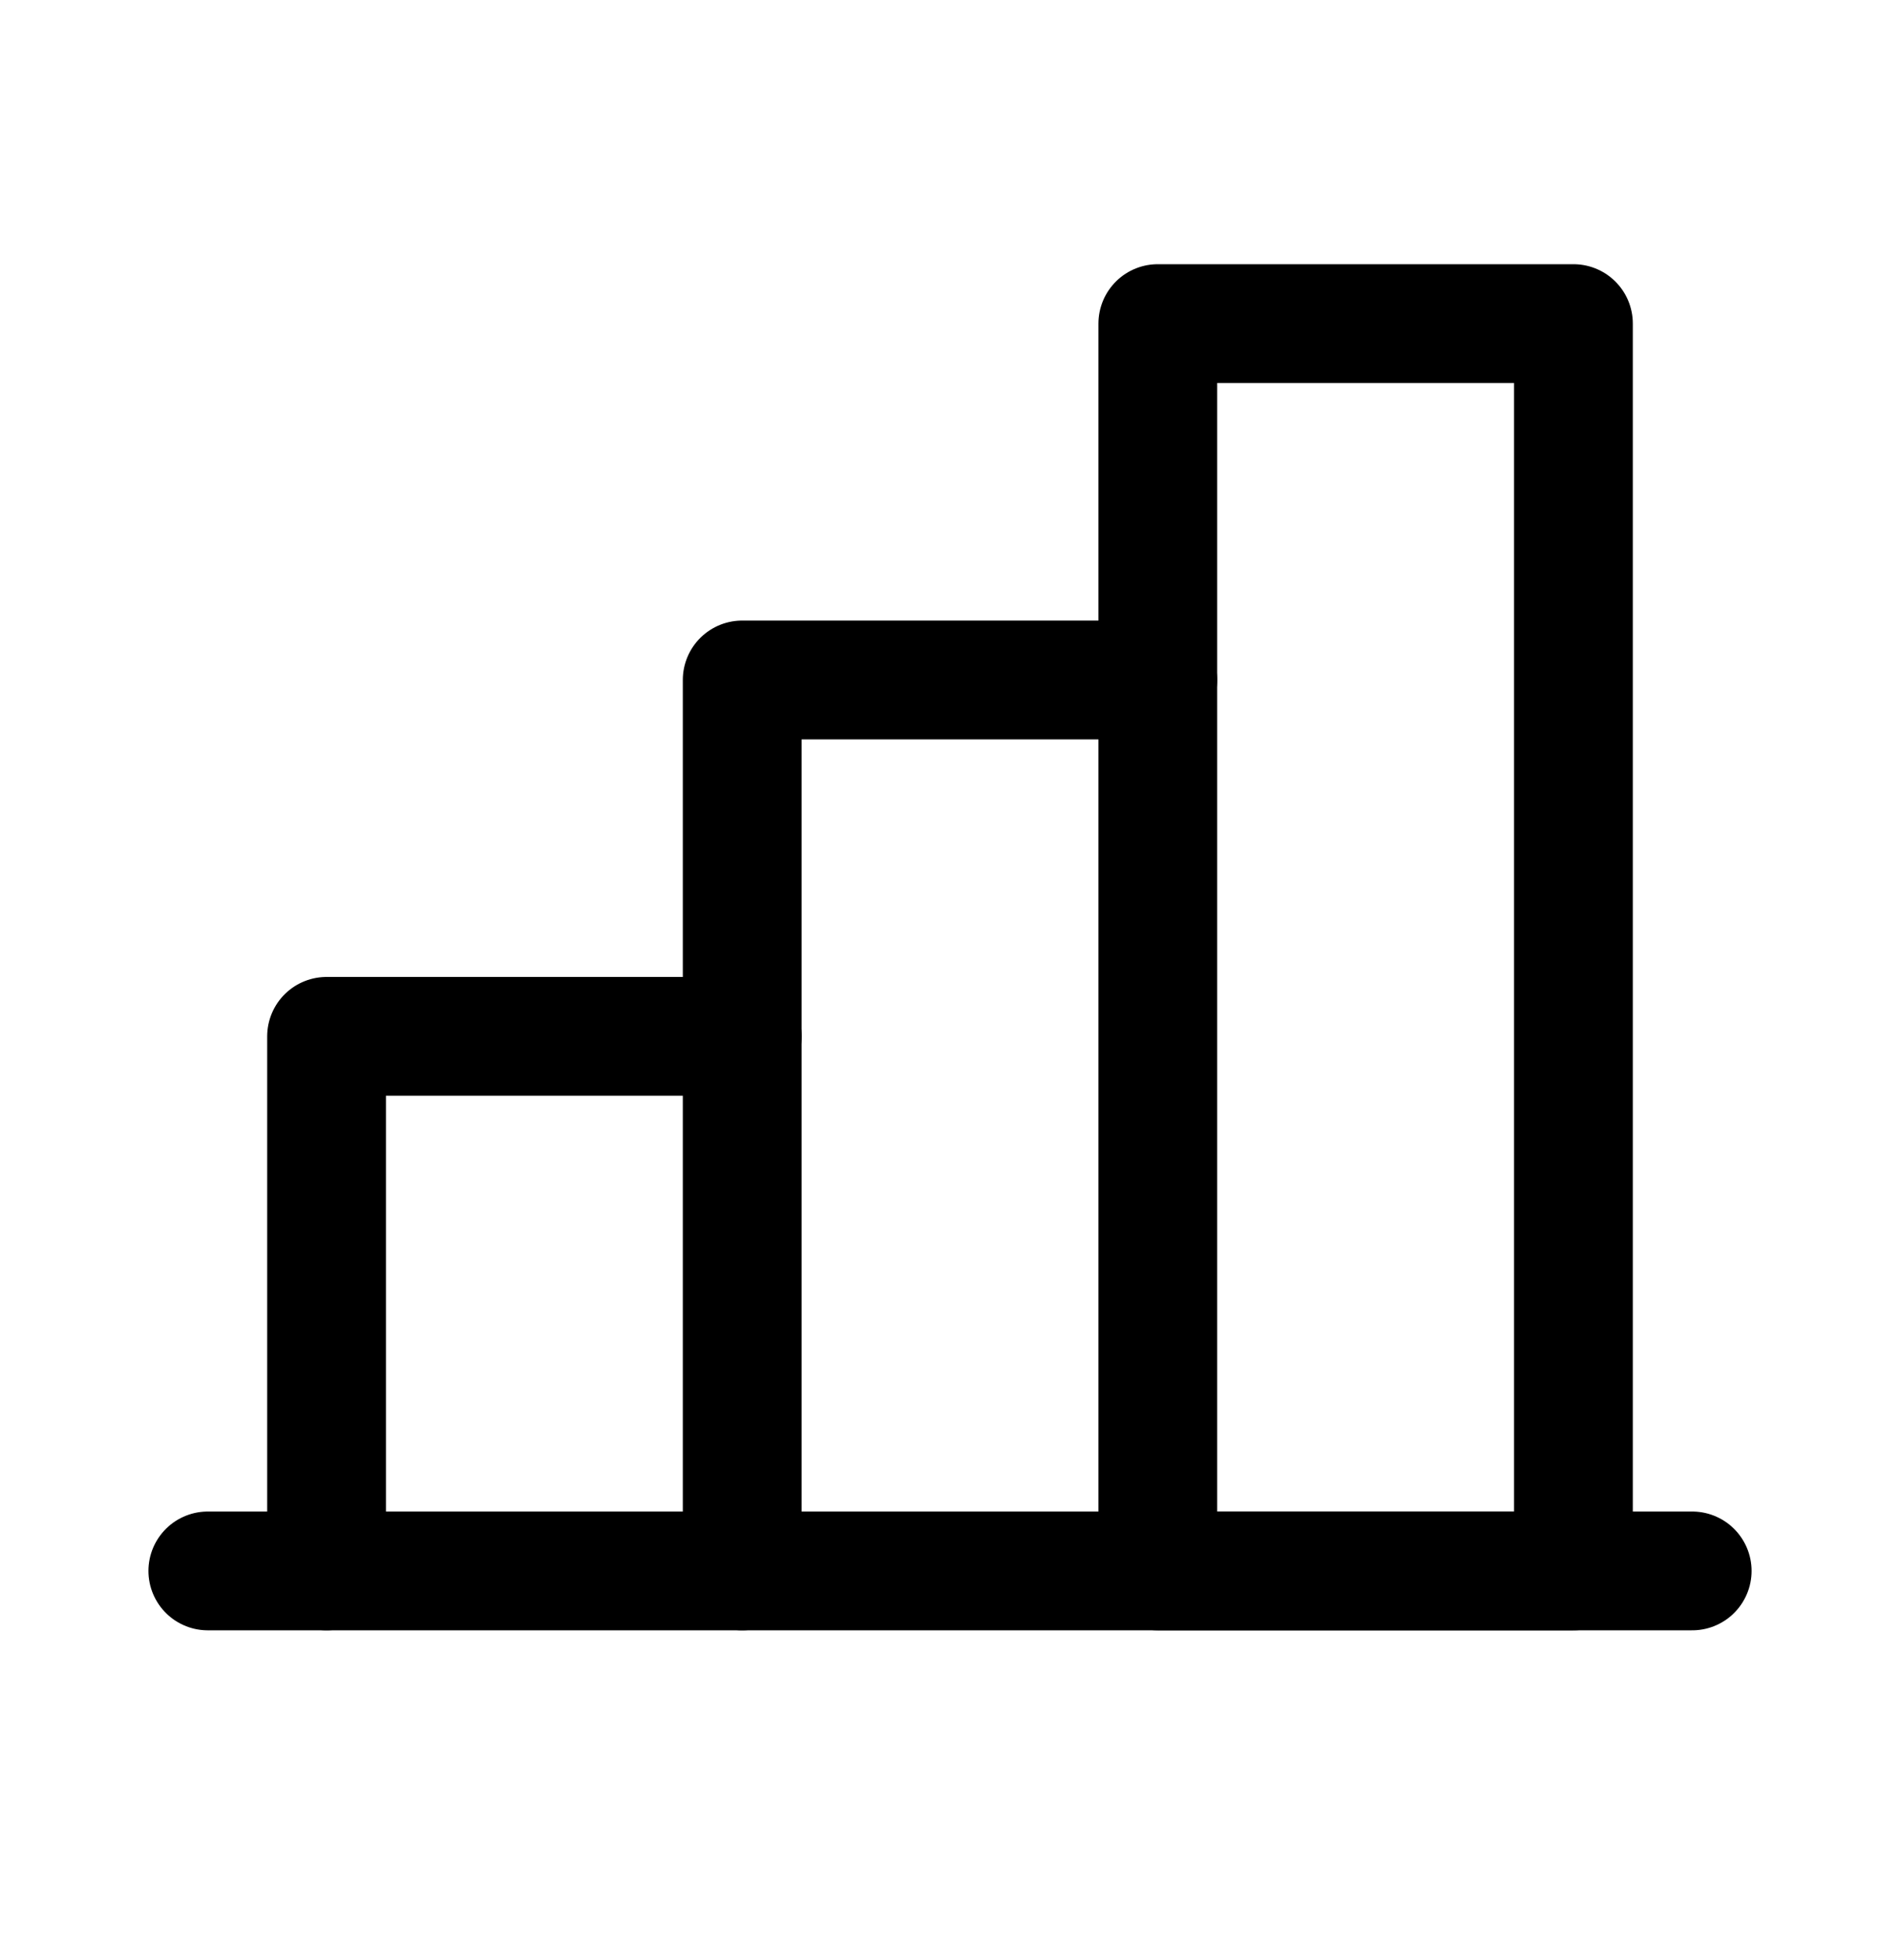 <svg width="32" height="33" viewBox="0 0 32 33" fill="none" xmlns="http://www.w3.org/2000/svg">
<path d="M5.5 26.448V17.448H12.5" stroke="black" stroke-width="2" stroke-linecap="round" stroke-linejoin="round"/>
<path d="M28.5 26.448H3.5" stroke="black" stroke-width="2" stroke-linecap="round" stroke-linejoin="round"/>
<path d="M12.5 26.448V11.448H19.5" stroke="black" stroke-width="2" stroke-linecap="round" stroke-linejoin="round"/>
<path d="M26.5 5.448H19.5V26.448H26.5V5.448Z" stroke="black" stroke-width="2" stroke-linecap="round" stroke-linejoin="round"/>
</svg>
